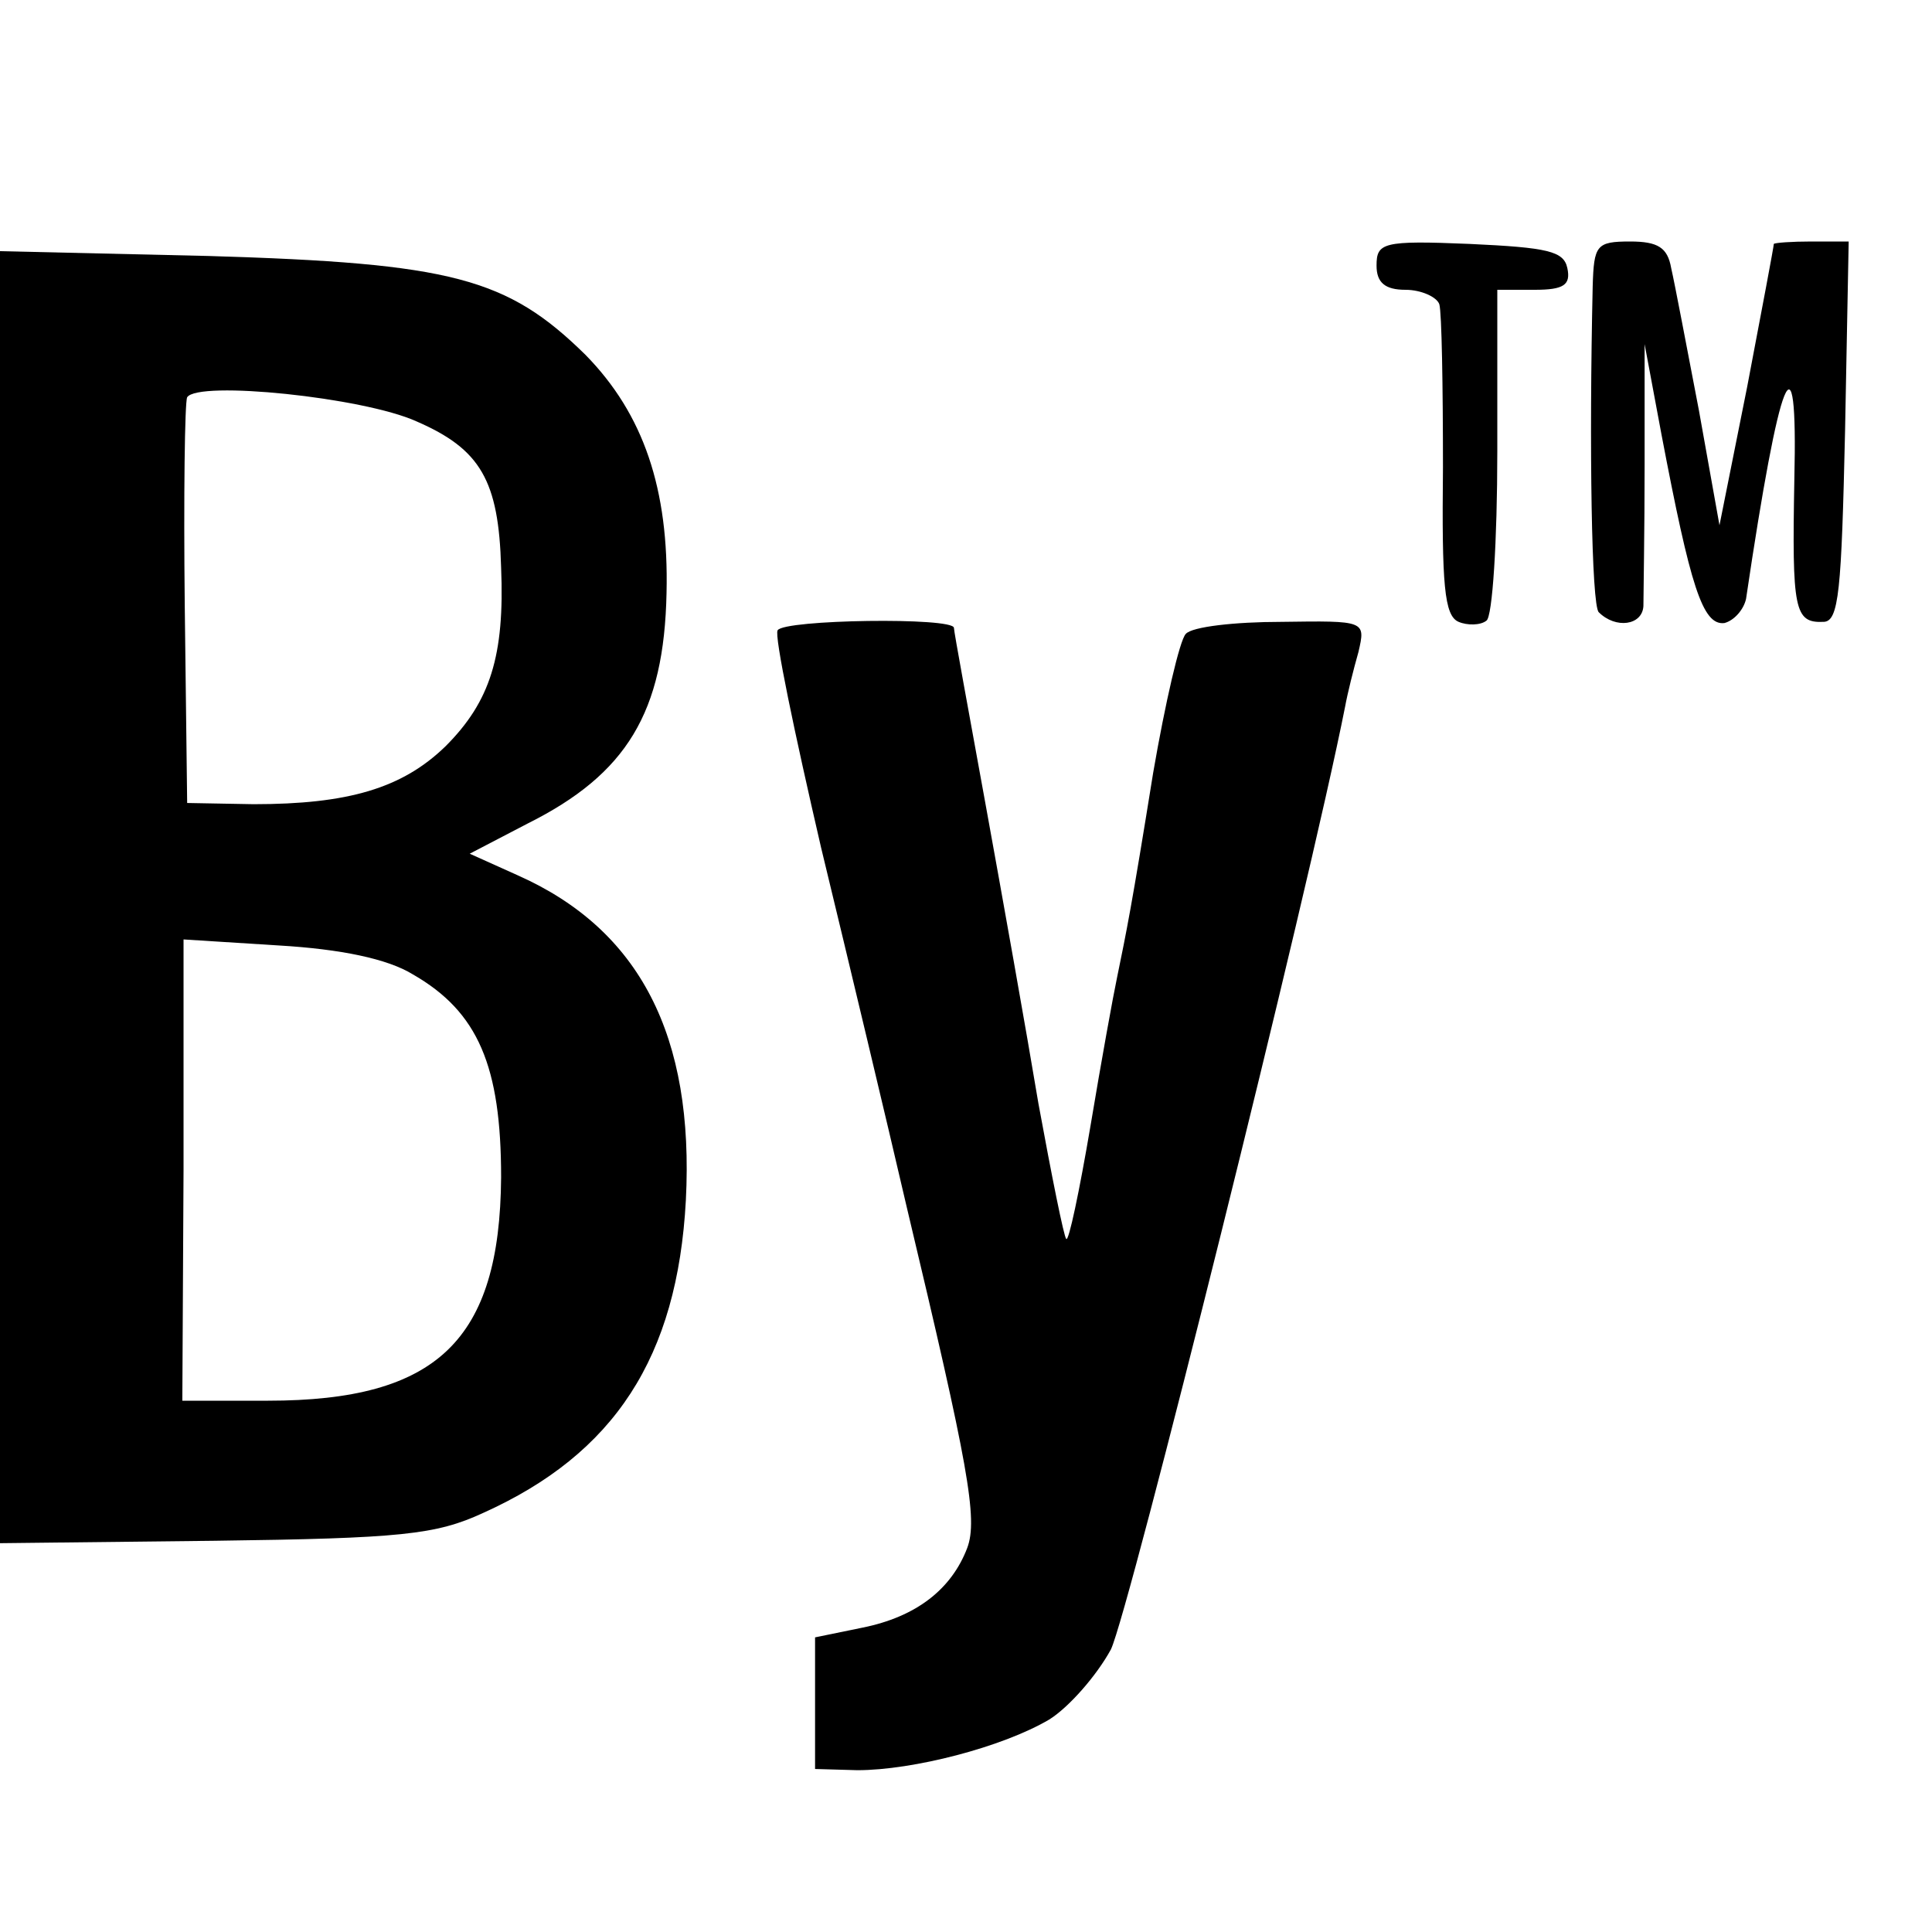 <?xml version="1.0" standalone="no"?>
<!DOCTYPE svg PUBLIC "-//W3C//DTD SVG 20010904//EN"
 "http://www.w3.org/TR/2001/REC-SVG-20010904/DTD/svg10.dtd">
<svg version="1.0" xmlns="http://www.w3.org/2000/svg"
 width="16pt" height="16pt" viewBox="0 0 16 16"
 preserveAspectRatio="xMidYMid meet">
<g transform="translate(0,16) scale(0.01,-0.01)"
fill="#000000" stroke="none">
<path d="M1140 1380 c0 -14 7 -20 24 -20 13 0 26 -6 28 -12 2 -7 3 -68 3 -135
-1 -97 1 -123 13 -128 7 -3 18 -3 23 1 5 3 9 66 9 140 l0 134 31 0 c24 0 30 4
27 18 -3 14 -16 17 -81 20 -72 3 -77 1 -77 -18z"/>
<path d="M1319 1363 c-3 -133 -1 -264 5 -270 14 -14 36 -11 37 5 0 10 1 62 1
117 l0 100 14 -75 c24 -126 34 -158 52 -156 8 2 16 11 18 20 28 189 43 226 40
99 -2 -108 0 -119 24 -118 13 0 15 26 18 158 l3 157 -31 0 c-16 0 -30 -1 -31
-2 0 -2 -10 -55 -22 -118 l-23 -115 -17 95 c-10 52 -20 105 -23 118 -3 17 -11
22 -34 22 -28 0 -30 -3 -31 -37z"/>
<path d="M0 857 l0 -535 178 2 c154 2 183 5 222 23 109 49 161 129 168 259 7
136 -38 224 -139 269 l-40 18 48 25 c82 41 113 92 115 191 2 86 -19 148 -67
197 -65 64 -111 76 -312 82 l-173 4 0 -535z m345 394 c53 -23 68 -49 70 -121
3 -73 -9 -111 -46 -148 -36 -35 -81 -48 -159 -48 l-55 1 -2 164 c-1 90 0 168
2 172 9 14 146 0 190 -20z m-3 -458 c54 -31 73 -76 73 -168 -1 -135 -53 -185
-193 -185 l-71 0 1 191 0 191 79 -5 c51 -3 90 -11 111 -24z"/>
<path d="M644 1078 c-3 -4 14 -85 36 -180 23 -95 55 -229 71 -298 51 -214 59
-258 50 -282 -13 -34 -42 -57 -87 -66 l-39 -8 0 -54 0 -55 35 -1 c46 0 120 19
159 42 16 10 39 36 51 58 15 31 164 629 194 781 2 11 7 31 11 45 6 26 6 26
-64 25 -38 0 -74 -4 -79 -10 -5 -5 -17 -57 -27 -115 -18 -112 -22 -131 -30
-170 -3 -14 -13 -69 -22 -123 -9 -53 -18 -96 -20 -93 -2 2 -12 52 -23 112 -10
60 -30 172 -44 249 -14 77 -26 142 -26 145 0 9 -141 7 -146 -2z"/>
</g>
</svg>
